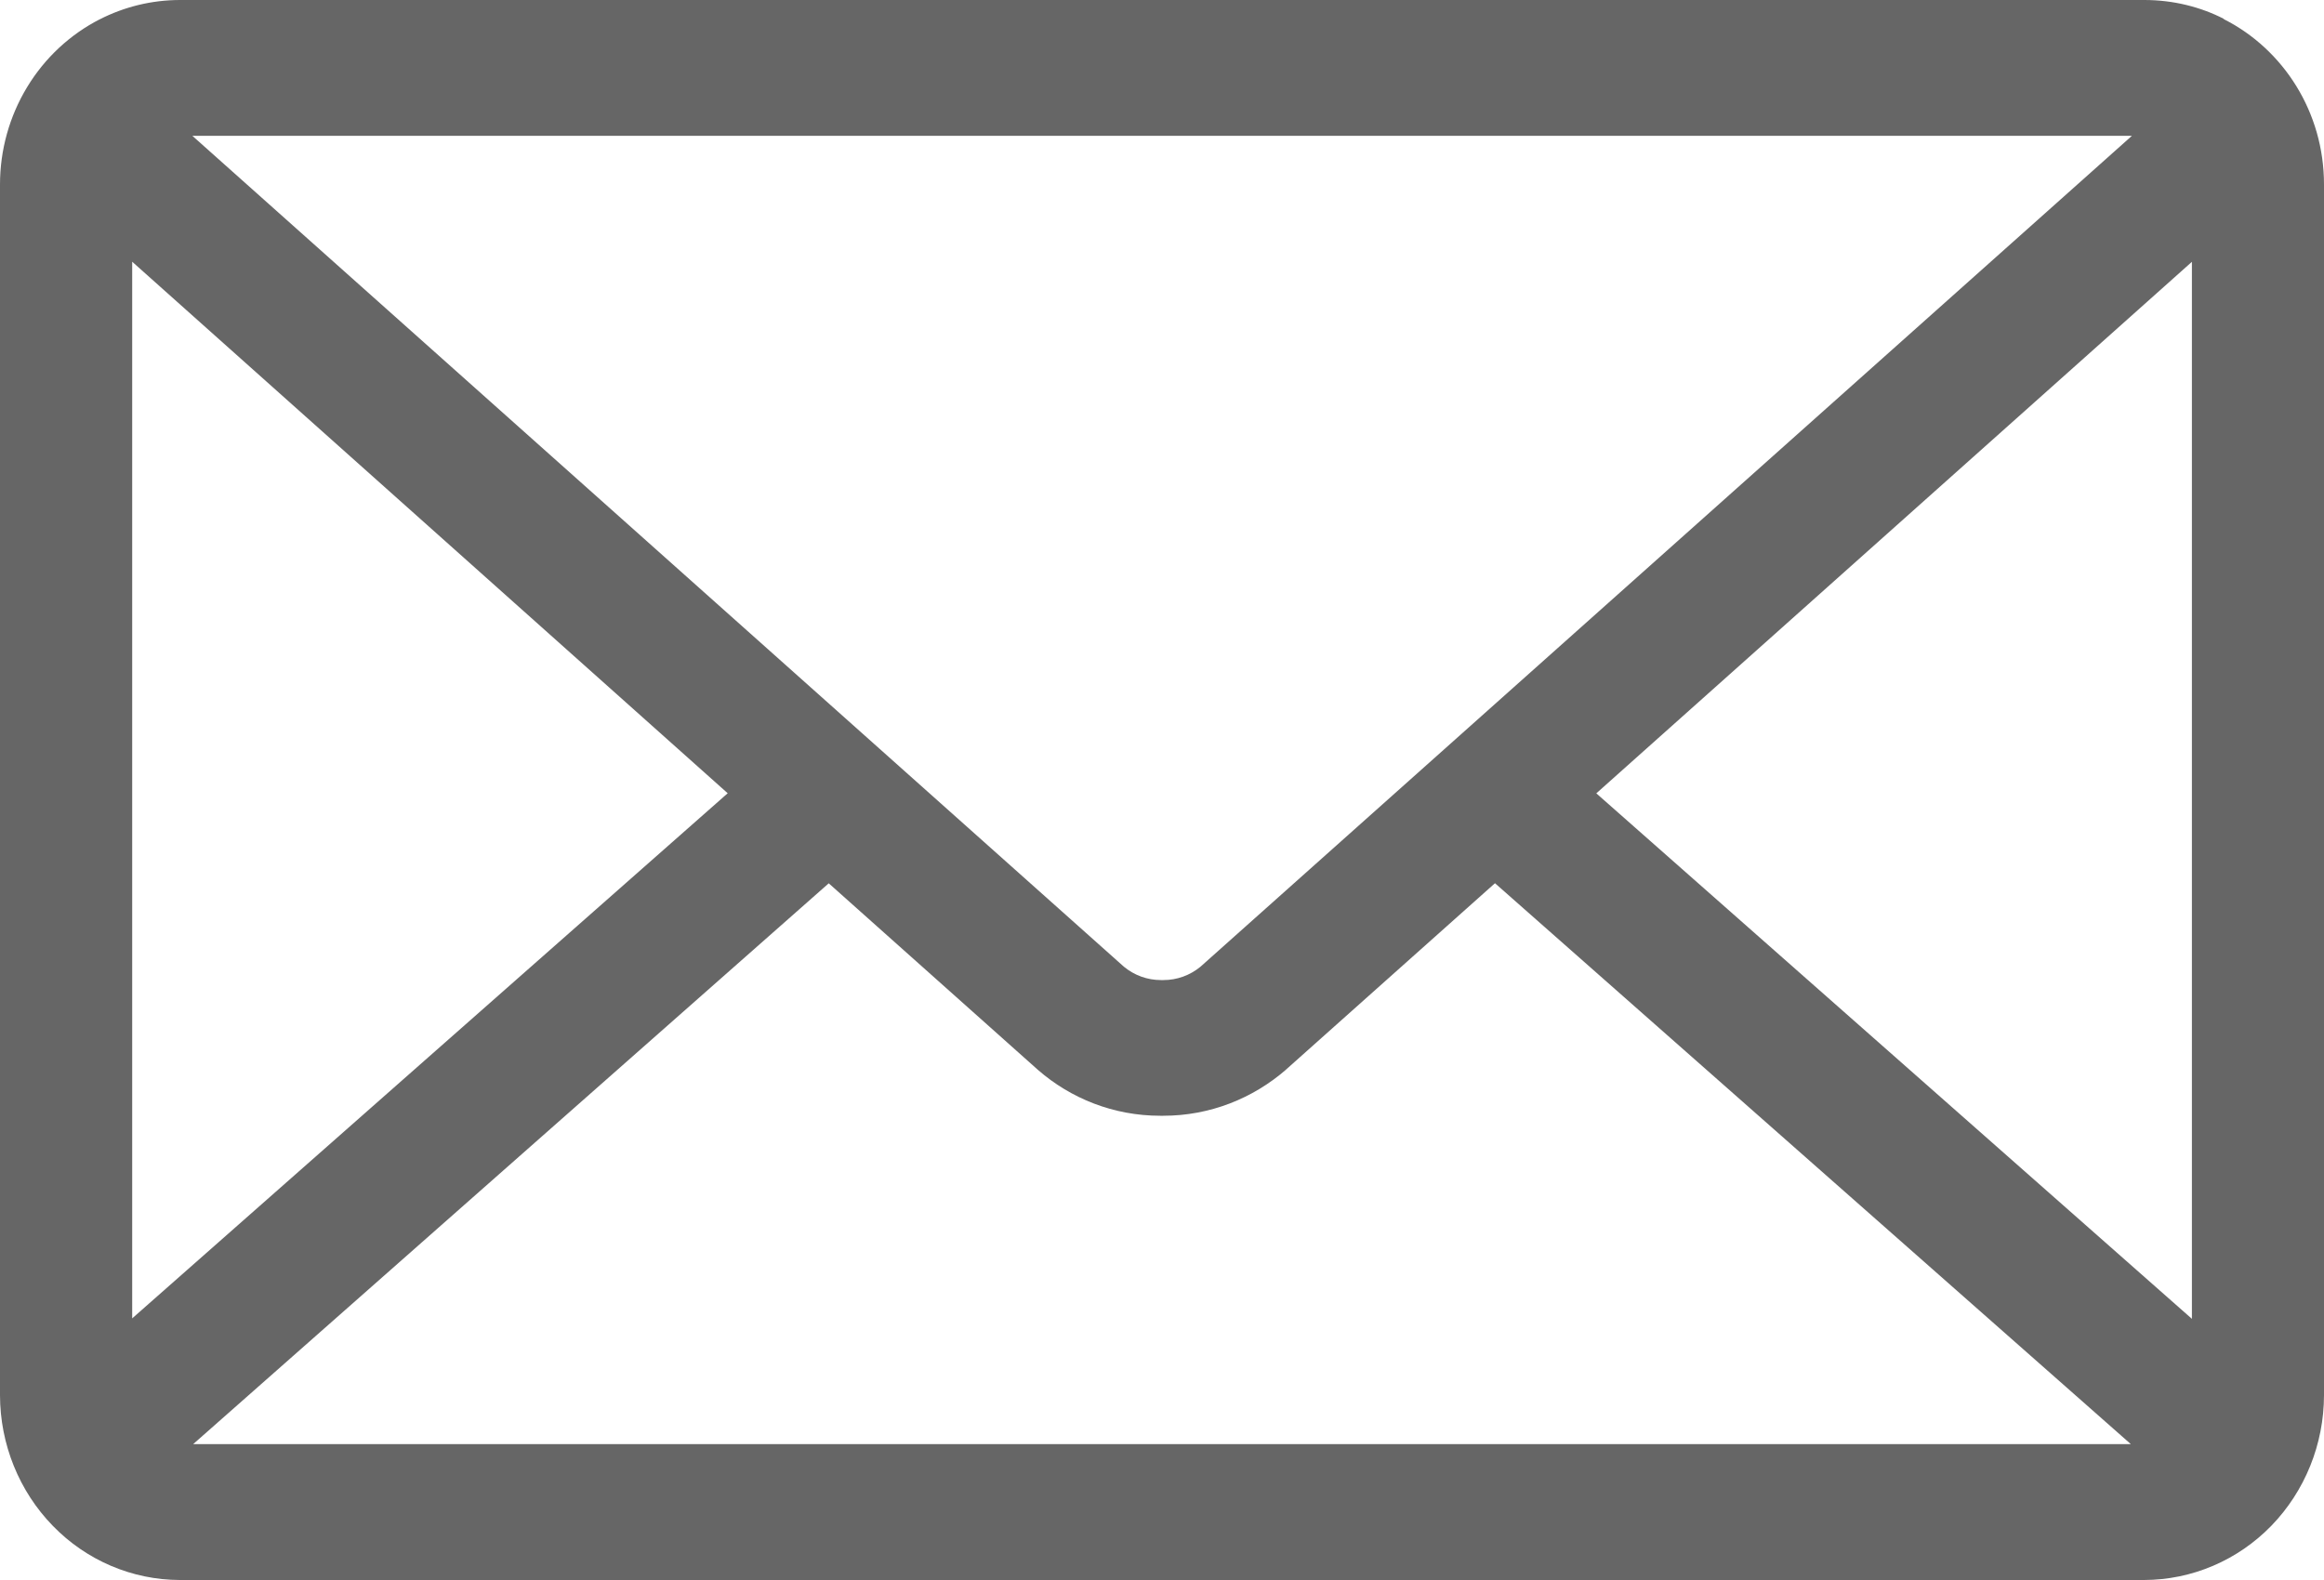 <svg width="25" height="17" viewBox="0 0 25 17" fill="none" xmlns="http://www.w3.org/2000/svg">
<path d="M17.172 8.536L23.579 2.817V14.19L17.172 8.536ZM8.915 9.504L11.165 11.511C11.518 11.819 11.979 12.005 12.482 12.005H12.499H12.498H12.513C13.017 12.005 13.478 11.818 13.835 11.508L13.832 11.51L16.082 9.503L22.922 15.538H2.078L8.915 9.504ZM2.069 1.461H22.934L12.912 10.403C12.799 10.495 12.66 10.545 12.516 10.545H12.502H12.503H12.488C12.344 10.545 12.204 10.495 12.091 10.402L12.092 10.403L2.069 1.461ZM1.422 2.816L7.828 8.535L1.422 14.185V2.816ZM23.923 0.203C23.673 0.075 23.379 0 23.068 0H1.937C1.635 7.40947e-05 1.337 0.072 1.067 0.211L1.078 0.205C0.755 0.369 0.482 0.623 0.292 0.937C0.101 1.252 0 1.615 0 1.985L0 15.012C0.001 15.539 0.205 16.044 0.568 16.417C0.93 16.79 1.422 16.999 1.935 17H23.064C23.578 16.999 24.07 16.79 24.433 16.417C24.795 16.044 24.999 15.539 25 15.012V1.989V1.985C25 1.207 24.564 0.533 23.928 0.209L23.917 0.203H23.923Z" fill="#666666"/>
</svg>
